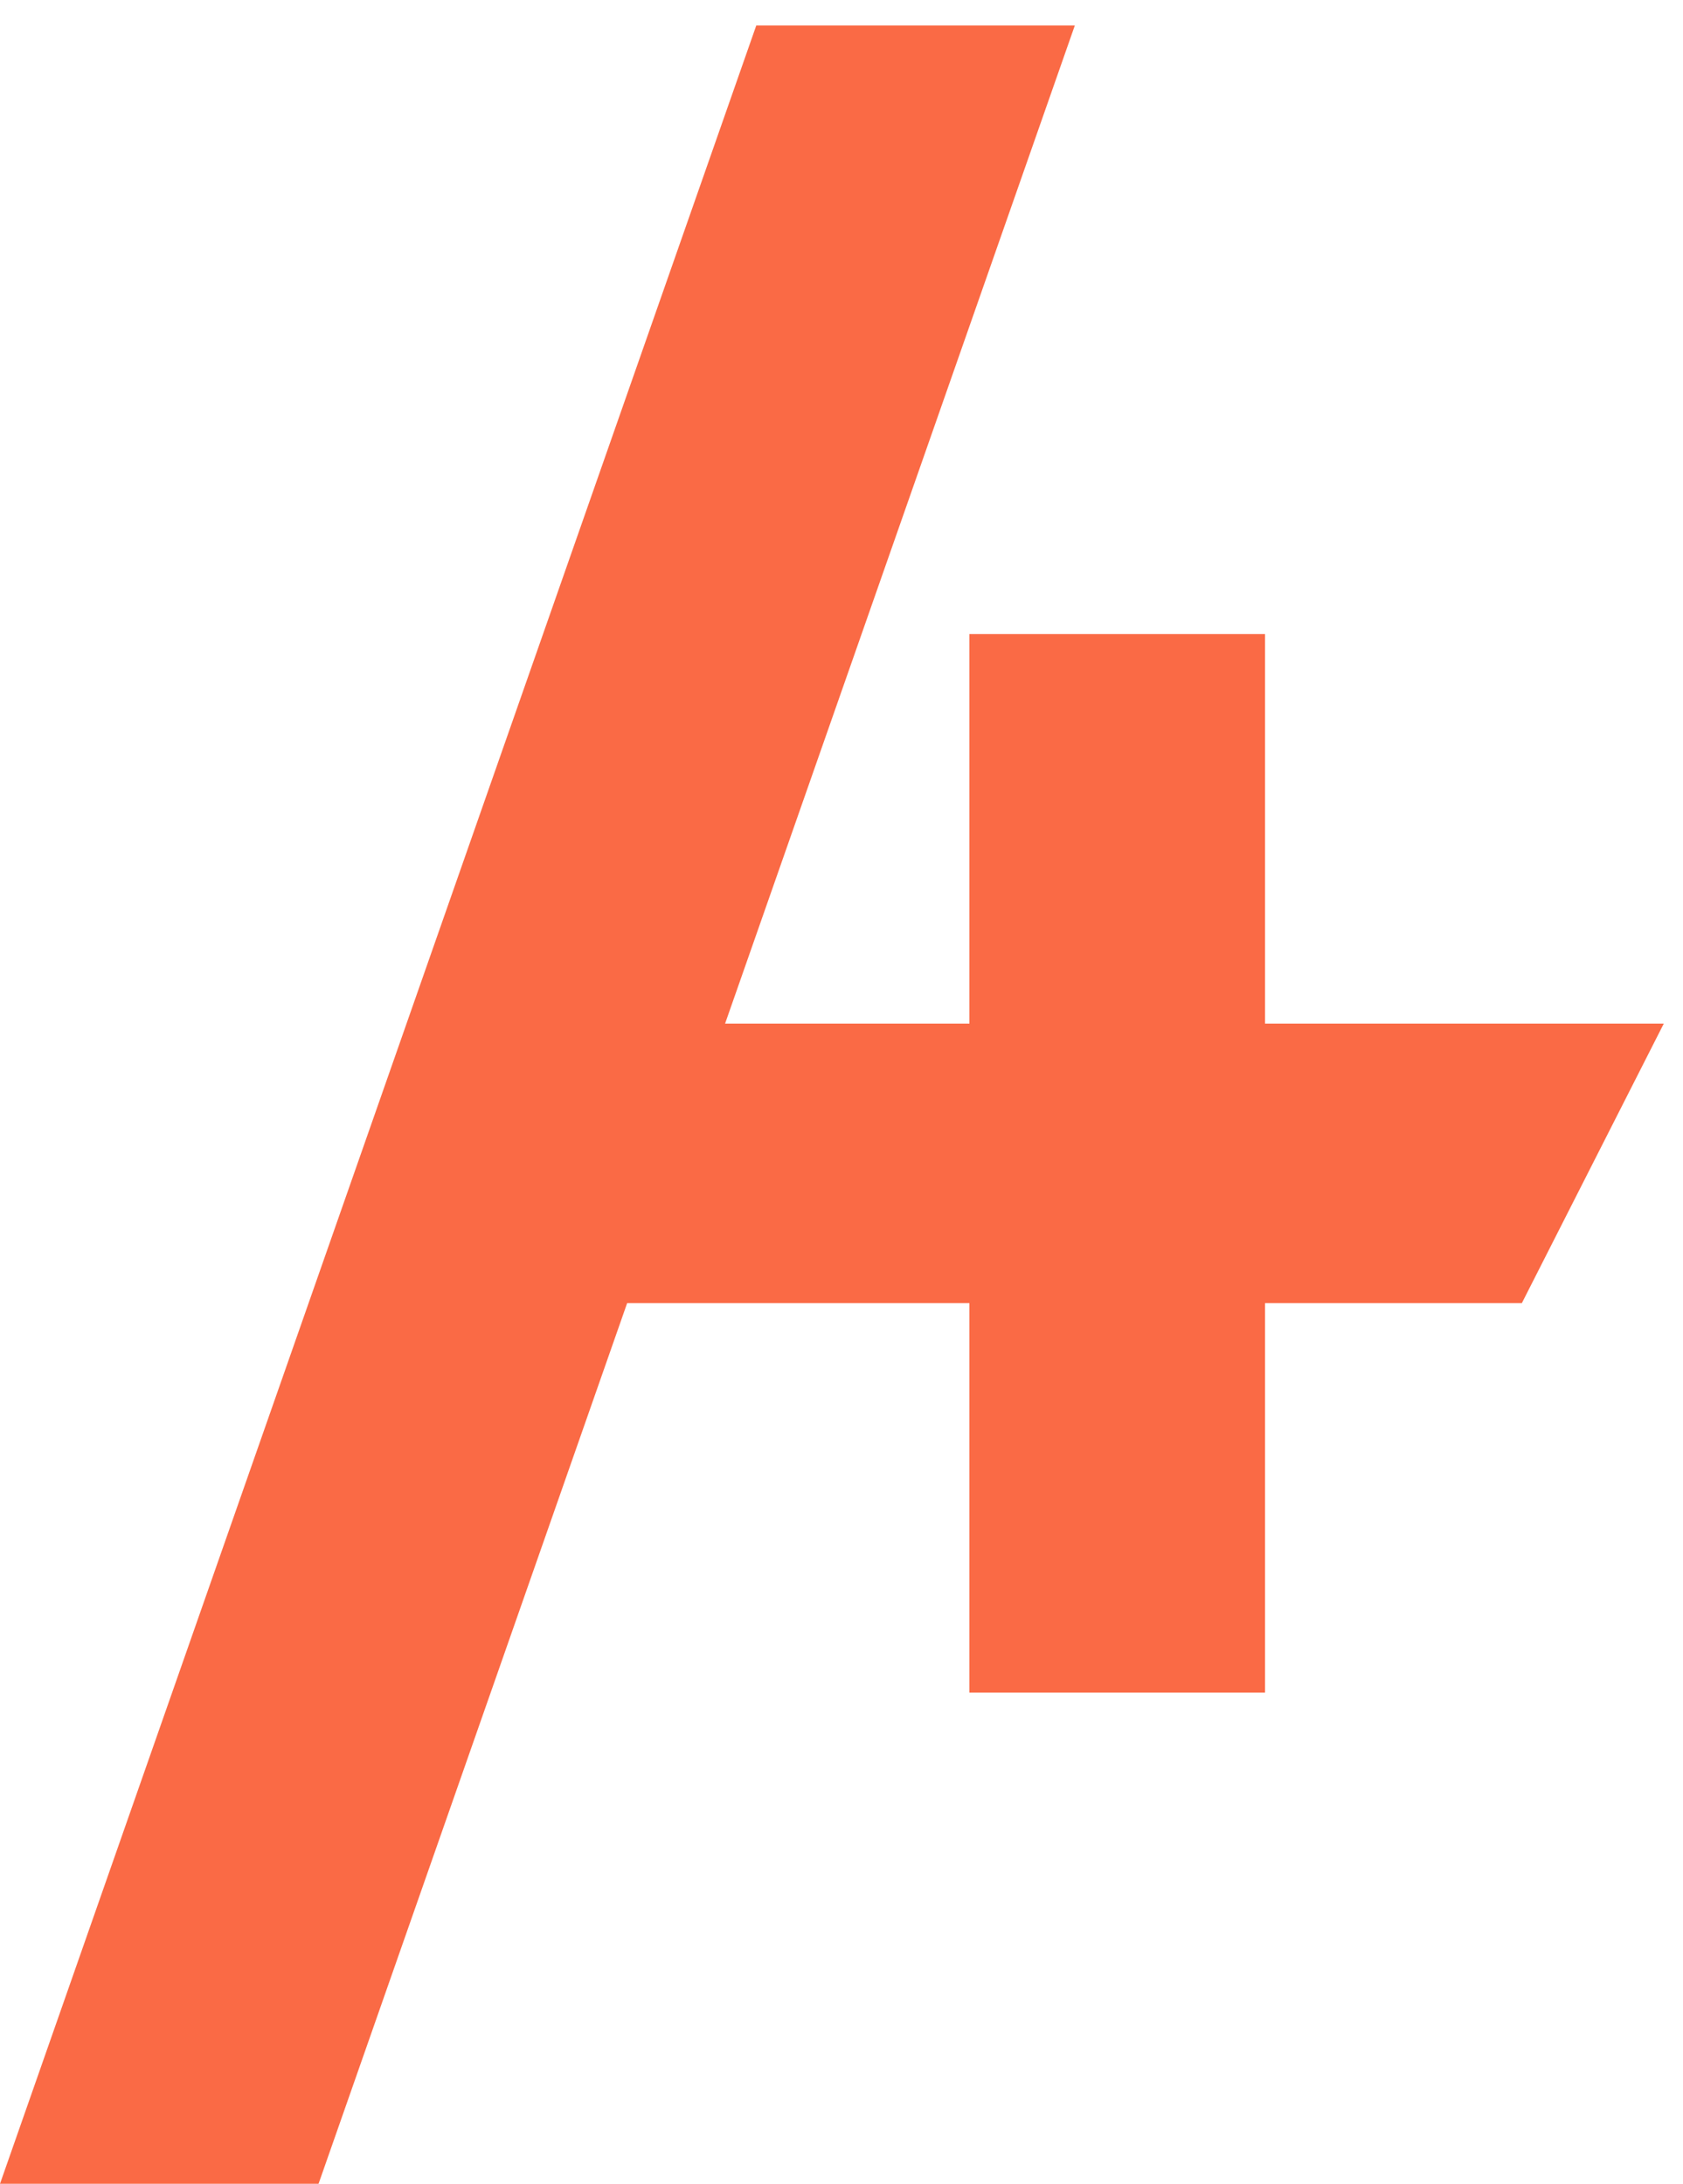 <svg width="47" height="61" viewBox="0 0 47 61" fill="none" xmlns="http://www.w3.org/2000/svg">
<path fill-rule="evenodd" clip-rule="evenodd" d="M21.12 0.712L0 61H8.896L17.514 36.4H27.072V47.28H35.328V36.4H42.5L46.464 28.592H35.328V17.712H27.072V28.592H20.249L30.016 0.712H21.12Z" fill="#FA6A45"/>
</svg>
